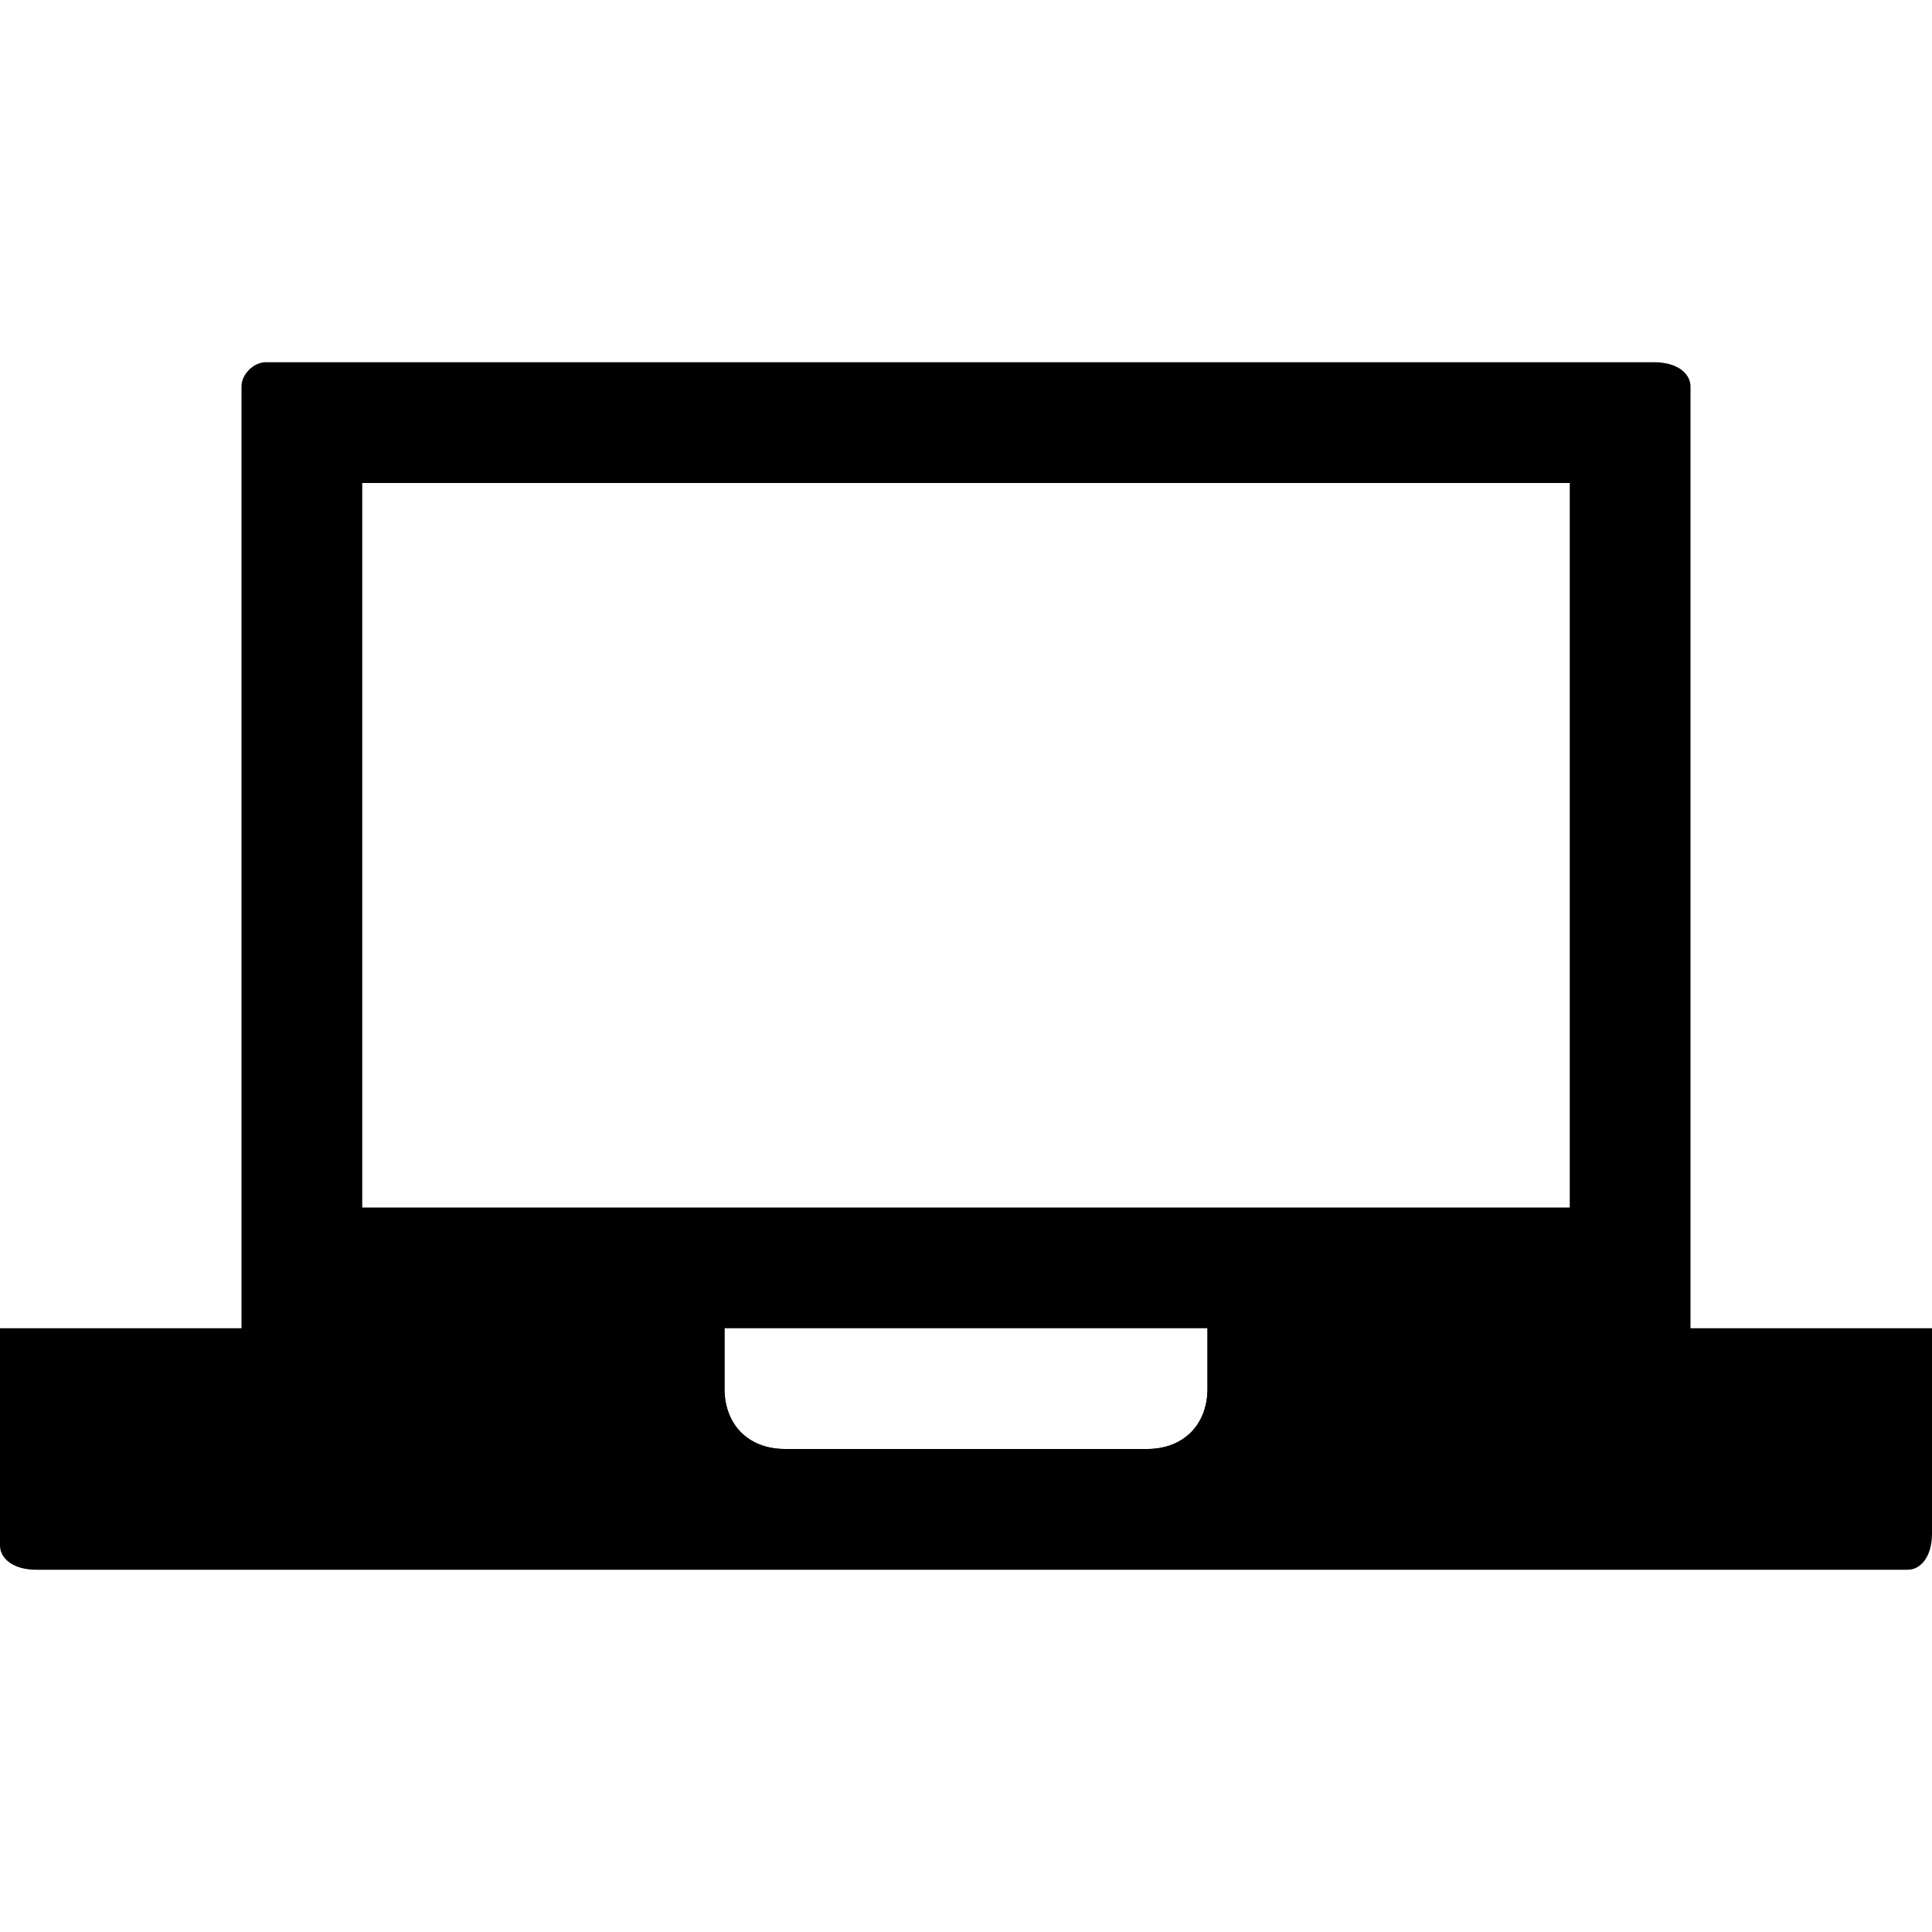 <svg version="1.1" xmlns="http://www.w3.org/2000/svg" width="16" height="16" data-icon="laptop" class="iconic iconic-laptop iconic-size-sm" viewBox="0 0 16 16">
  <g class="iconic-metadata">
    <title>Laptop</title>
  </g>
  <defs>
    <clipPath id="iconic-size-sm-laptop-clip-0">
      <path d="M2 0v9h4.5c-.3 0-.5-.2-.5-.5v-.5h4v.5c0 .3-.2.5-.5.5h4.5v-9h-12zm11 7h-10v-6h10v6z" />
    </clipPath>
    <clipPath id="iconic-size-sm-laptop-clip-1">
      <path d="M10 8v.5c0 .3-.2.5-.5.5h-3c-.3 0-.5-.2-.5-.5v-.5h-6v2h16v-2h-6z" />
    </clipPath>
  </defs>
  <g class="iconic-container" data-width="16" data-height="10" transform="translate(0 3)">
    <path clip-path="url(#iconic-size-sm-laptop-clip-0)" d="M13.8 9h-11.6c-.1 0-.2-.1-.2-.2v-8.6c0-.1.1-.2.2-.2h11.5c.2 0 .3.1.3.2v8.5c0 .2-.1.3-.2.3z" class="iconic-laptop-screen-border iconic-property-fill" />
    <path clip-path="url(#iconic-size-sm-laptop-clip-1)" d="M15.8 10h-15.5c-.2 0-.3-.1-.3-.2v-3.6c0-.1.1-.2.3-.2h15.5c.1 0 .2.1.2.2v3.5c0 .2-.1.3-.2.3z" class="iconic-laptop-base iconic-property-fill" />
  </g>
</svg>